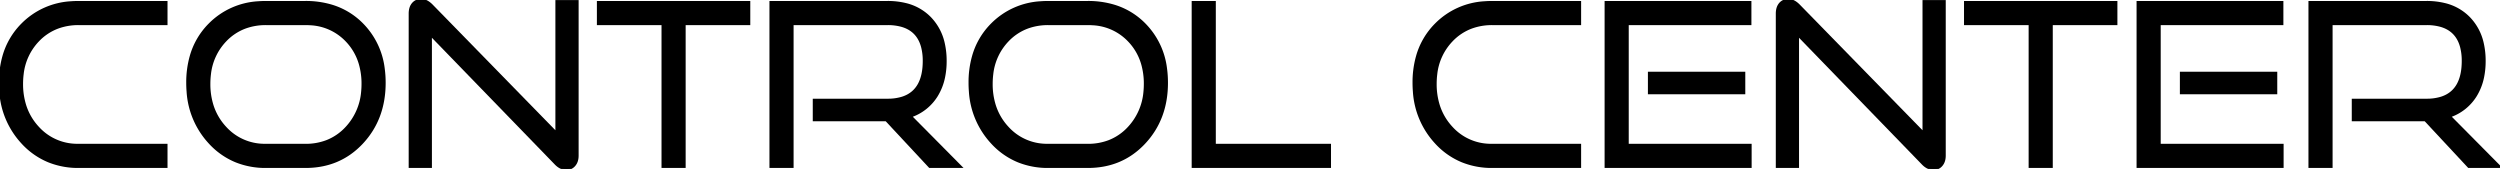 <svg width="1102.502" height="74.5" viewBox="0 0 1102.502 74.5" xmlns="http://www.w3.org/2000/svg"><g id="svgGroup" stroke-linecap="round" fill-rule="evenodd" font-size="9pt" stroke="#00000000" stroke-width="0.25mm" fill="#000" style="stroke:#00000000;stroke-width:0.25mm;fill:#000"><path d="M 73.402 63.9 L 73.402 73.6 L 34.702 73.6 A 34.753 34.753 0 0 1 21.379 71.113 A 32.5 32.5 0 0 1 9.852 63 A 36.528 36.528 0 0 1 0.156 40.392 A 48.318 48.318 0 0 1 0.002 36.5 A 42.18 42.18 0 0 1 1.55 24.79 A 32.367 32.367 0 0 1 9.752 10.75 A 32.841 32.841 0 0 1 31.328 1.026 A 44.216 44.216 0 0 1 34.702 0.9 L 73.402 0.9 L 73.402 10.6 L 34.702 10.6 A 26.24 26.24 0 0 0 25.614 12.119 A 23.107 23.107 0 0 0 16.752 18 A 25.249 25.249 0 0 0 9.971 32.629 A 34.486 34.486 0 0 0 9.702 37 A 31.153 31.153 0 0 0 11.061 46.394 A 25.63 25.63 0 0 0 16.802 56.25 A 23.234 23.234 0 0 0 33.697 63.883 A 29.779 29.779 0 0 0 34.702 63.9 L 73.402 63.9 Z" id="0" vector-effect="non-scaling-stroke"/><path d="M 134.702 73.6 L 117.302 73.6 A 34.753 34.753 0 0 1 103.979 71.113 A 32.5 32.5 0 0 1 92.452 63 A 36.528 36.528 0 0 1 82.756 40.392 A 48.318 48.318 0 0 1 82.602 36.5 A 42.18 42.18 0 0 1 84.15 24.79 A 32.367 32.367 0 0 1 92.352 10.75 A 32.841 32.841 0 0 1 113.928 1.026 A 44.216 44.216 0 0 1 117.302 0.9 L 134.702 0.9 A 39.608 39.608 0 0 1 146.338 2.534 A 31.696 31.696 0 0 1 159.902 10.8 A 33.493 33.493 0 0 1 169.202 30.325 A 46.162 46.162 0 0 1 169.602 36.5 Q 169.602 52.4 159.702 63 Q 149.802 73.6 134.702 73.6 Z M 117.302 63.9 L 134.702 63.9 A 25.821 25.821 0 0 0 144.014 62.275 A 23.245 23.245 0 0 0 152.802 56.25 A 26.337 26.337 0 0 0 159.728 40.529 A 35.102 35.102 0 0 0 159.902 37 A 31.191 31.191 0 0 0 158.693 28.114 A 24.563 24.563 0 0 0 152.852 18 A 23.52 23.52 0 0 0 136.747 10.665 A 31.675 31.675 0 0 0 134.702 10.6 L 117.302 10.6 A 26.24 26.24 0 0 0 108.214 12.119 A 23.107 23.107 0 0 0 99.352 18 A 25.249 25.249 0 0 0 92.571 32.629 A 34.486 34.486 0 0 0 92.302 37 A 31.153 31.153 0 0 0 93.661 46.394 A 25.63 25.63 0 0 0 99.402 56.25 A 23.234 23.234 0 0 0 116.297 63.883 A 29.779 29.779 0 0 0 117.302 63.9 Z" id="1" vector-effect="non-scaling-stroke"/><path d="M 244.802 72 L 190.002 15.5 L 190.002 73.6 L 180.702 73.6 L 180.702 6 A 9.029 9.029 0 0 1 180.867 4.217 Q 181.079 3.164 181.564 2.345 A 4.964 4.964 0 0 1 182.102 1.6 A 4.603 4.603 0 0 1 185.448 0.01 A 6.322 6.322 0 0 1 185.802 0 Q 187.706 0 189.611 1.577 A 11.44 11.44 0 0 1 190.402 2.3 L 245.402 58.6 L 245.402 0.5 L 254.702 0.5 L 254.702 68.6 Q 254.702 71.3 253.302 72.9 A 4.657 4.657 0 0 1 251.686 74.119 A 4.587 4.587 0 0 1 249.802 74.5 Q 247.162 74.5 244.905 72.111 A 11.435 11.435 0 0 1 244.802 72 Z" id="2" vector-effect="non-scaling-stroke"/><path d="M 301.902 10.6 L 301.902 73.6 L 292.202 73.6 L 292.202 10.6 L 263.702 10.6 L 263.702 0.9 L 330.402 0.9 L 330.402 10.6 L 301.902 10.6 Z" id="3" vector-effect="non-scaling-stroke"/><path d="M 401.702 51.3 L 423.802 73.6 L 410.002 73.6 L 390.802 53 L 358.902 53 L 358.902 44 L 391.402 44 A 21.408 21.408 0 0 0 397.927 43.092 Q 407.402 40.059 407.402 26.9 A 24.015 24.015 0 0 0 406.636 20.549 Q 404.639 13.281 397.431 11.323 A 23.025 23.025 0 0 0 391.402 10.6 L 349.502 10.6 L 349.502 73.6 L 339.802 73.6 L 339.802 0.9 L 391.402 0.9 A 33.117 33.117 0 0 1 399.197 1.765 A 22.281 22.281 0 0 1 410.202 7.9 A 23.326 23.326 0 0 1 416.198 19.241 A 34.522 34.522 0 0 1 417.002 26.9 A 34.841 34.841 0 0 1 416.299 34.08 A 25.035 25.035 0 0 1 413.052 42.3 A 21.652 21.652 0 0 1 402.161 51.128 A 26.869 26.869 0 0 1 401.702 51.3 Z" id="4" vector-effect="non-scaling-stroke"/><path d="M 479.702 73.6 L 462.302 73.6 A 34.753 34.753 0 0 1 448.979 71.113 A 32.5 32.5 0 0 1 437.452 63 A 36.528 36.528 0 0 1 427.756 40.392 A 48.318 48.318 0 0 1 427.602 36.5 A 42.18 42.18 0 0 1 429.15 24.79 A 32.367 32.367 0 0 1 437.352 10.75 A 32.841 32.841 0 0 1 458.928 1.026 A 44.216 44.216 0 0 1 462.302 0.9 L 479.702 0.9 A 39.608 39.608 0 0 1 491.338 2.534 A 31.696 31.696 0 0 1 504.902 10.8 A 33.493 33.493 0 0 1 514.202 30.325 A 46.162 46.162 0 0 1 514.602 36.5 Q 514.602 52.4 504.702 63 Q 494.802 73.6 479.702 73.6 Z M 462.302 63.9 L 479.702 63.9 A 25.821 25.821 0 0 0 489.014 62.275 A 23.245 23.245 0 0 0 497.802 56.25 A 26.337 26.337 0 0 0 504.728 40.529 A 35.102 35.102 0 0 0 504.902 37 A 31.191 31.191 0 0 0 503.693 28.114 A 24.563 24.563 0 0 0 497.852 18 A 23.52 23.52 0 0 0 481.747 10.665 A 31.675 31.675 0 0 0 479.702 10.6 L 462.302 10.6 A 26.24 26.24 0 0 0 453.214 12.119 A 23.107 23.107 0 0 0 444.352 18 A 25.249 25.249 0 0 0 437.571 32.629 A 34.486 34.486 0 0 0 437.302 37 A 31.153 31.153 0 0 0 438.661 46.394 A 25.63 25.63 0 0 0 444.402 56.25 A 23.234 23.234 0 0 0 461.297 63.883 A 29.779 29.779 0 0 0 462.302 63.9 Z" id="5" vector-effect="non-scaling-stroke"/><path d="M 586.502 63.9 L 586.502 73.6 L 526.002 73.6 L 526.002 0.9 L 535.702 0.9 L 535.702 63.9 L 586.502 63.9 Z" id="6" vector-effect="non-scaling-stroke"/><path d="M 696.802 63.9 L 696.802 73.6 L 658.102 73.6 A 34.753 34.753 0 0 1 644.779 71.113 A 32.5 32.5 0 0 1 633.252 63 A 36.528 36.528 0 0 1 623.556 40.392 A 48.318 48.318 0 0 1 623.402 36.5 A 42.18 42.18 0 0 1 624.95 24.79 A 32.367 32.367 0 0 1 633.152 10.75 A 32.841 32.841 0 0 1 654.728 1.026 A 44.216 44.216 0 0 1 658.102 0.9 L 696.802 0.9 L 696.802 10.6 L 658.102 10.6 A 26.24 26.24 0 0 0 649.014 12.119 A 23.107 23.107 0 0 0 640.152 18 A 25.249 25.249 0 0 0 633.371 32.629 A 34.486 34.486 0 0 0 633.102 37 A 31.153 31.153 0 0 0 634.461 46.394 A 25.63 25.63 0 0 0 640.202 56.25 A 23.234 23.234 0 0 0 657.097 63.883 A 29.779 29.779 0 0 0 658.102 63.9 L 696.802 63.9 Z" id="8" vector-effect="non-scaling-stroke"/><path d="M 772.002 63.9 L 772.002 73.6 L 708.102 73.6 L 708.102 0.9 L 771.902 0.9 L 771.902 10.6 L 717.802 10.6 L 717.802 63.9 L 772.002 63.9 Z M 769.202 32.1 L 769.202 41.1 L 727.202 41.1 L 727.202 32.1 L 769.202 32.1 Z" id="9" vector-effect="non-scaling-stroke"/><path d="M 847.702 72 L 792.902 15.5 L 792.902 73.6 L 783.602 73.6 L 783.602 6 A 9.029 9.029 0 0 1 783.767 4.217 Q 783.979 3.164 784.464 2.345 A 4.964 4.964 0 0 1 785.002 1.6 A 4.603 4.603 0 0 1 788.348 0.01 A 6.322 6.322 0 0 1 788.702 0 Q 790.606 0 792.511 1.577 A 11.44 11.44 0 0 1 793.302 2.3 L 848.302 58.6 L 848.302 0.5 L 857.602 0.5 L 857.602 68.6 Q 857.602 71.3 856.202 72.9 A 4.657 4.657 0 0 1 854.586 74.119 A 4.587 4.587 0 0 1 852.702 74.5 Q 850.062 74.5 847.805 72.111 A 11.435 11.435 0 0 1 847.702 72 Z" id="10" vector-effect="non-scaling-stroke"/><path d="M 904.802 10.6 L 904.802 73.6 L 895.102 73.6 L 895.102 10.6 L 866.602 10.6 L 866.602 0.9 L 933.302 0.9 L 933.302 10.6 L 904.802 10.6 Z" id="11" vector-effect="non-scaling-stroke"/><path d="M 1006.602 63.9 L 1006.602 73.6 L 942.702 73.6 L 942.702 0.9 L 1006.502 0.9 L 1006.502 10.6 L 952.402 10.6 L 952.402 63.9 L 1006.602 63.9 Z M 1003.802 32.1 L 1003.802 41.1 L 961.802 41.1 L 961.802 32.1 L 1003.802 32.1 Z" id="12" vector-effect="non-scaling-stroke"/><path d="M 1080.402 51.3 L 1102.502 73.6 L 1088.702 73.6 L 1069.502 53 L 1037.602 53 L 1037.602 44 L 1070.102 44 A 21.408 21.408 0 0 0 1076.627 43.092 Q 1086.102 40.059 1086.102 26.9 A 24.015 24.015 0 0 0 1085.336 20.549 Q 1083.339 13.281 1076.131 11.323 A 23.025 23.025 0 0 0 1070.102 10.6 L 1028.202 10.6 L 1028.202 73.6 L 1018.502 73.6 L 1018.502 0.9 L 1070.102 0.9 A 33.117 33.117 0 0 1 1077.897 1.765 A 22.281 22.281 0 0 1 1088.902 7.9 A 23.326 23.326 0 0 1 1094.898 19.241 A 34.522 34.522 0 0 1 1095.702 26.9 A 34.841 34.841 0 0 1 1094.999 34.08 A 25.035 25.035 0 0 1 1091.752 42.3 A 21.652 21.652 0 0 1 1080.861 51.128 A 26.869 26.869 0 0 1 1080.402 51.3 Z" id="13" vector-effect="non-scaling-stroke"/></g></svg>
